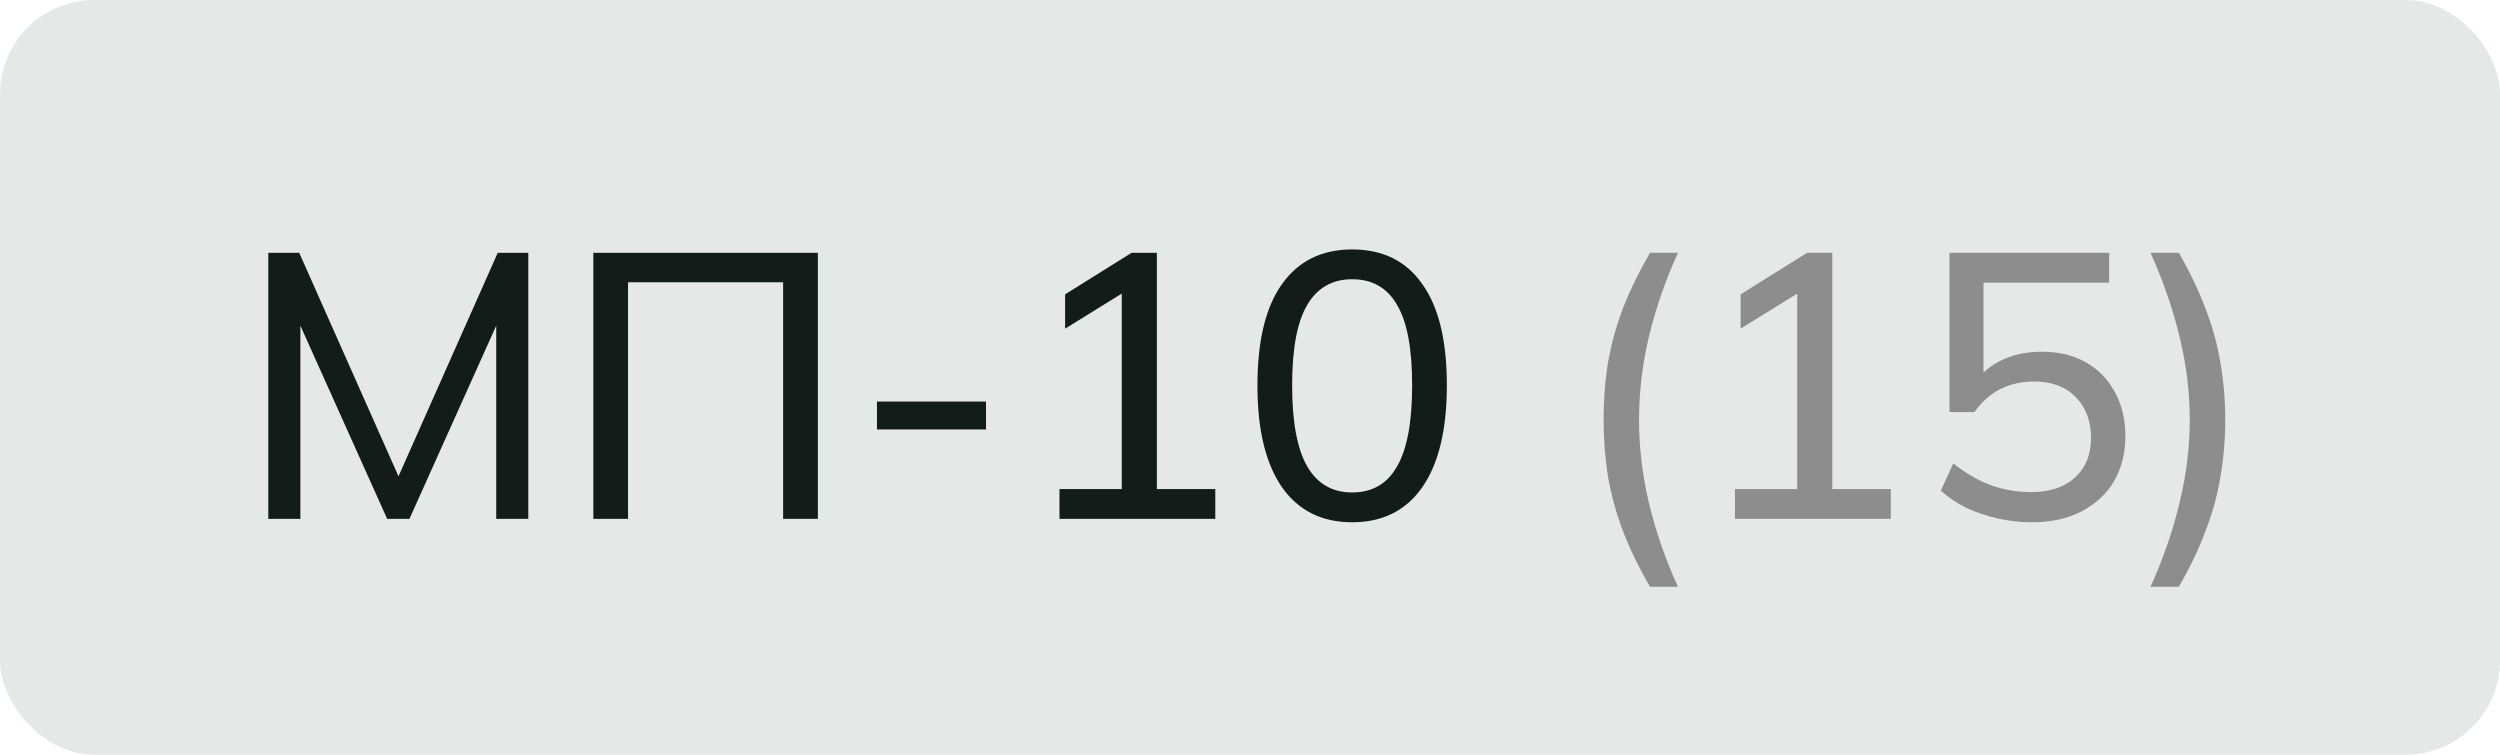 <svg width="106" height="32" viewBox="0 0 106 32" fill="none" xmlns="http://www.w3.org/2000/svg">
<rect width="106" height="32" rx="4" fill="#E4E9E8"/>
<path d="M11.376 22V10.72H12.688L17.136 20.736H16.656L21.104 10.72H22.4V22H21.04V12.704H21.536L17.36 22H16.416L12.24 12.704H12.736V22H11.376ZM25.157 22V10.72H34.677V22H33.205V11.968H26.629V22H25.157ZM37.183 18.208V17.024H41.807V18.208H37.183ZM44.922 22V20.736H47.562V11.984H48.313L45.161 13.936V12.48L47.977 10.72H49.05V20.736H51.529V22H44.922ZM57.331 22.144C56.041 22.144 55.049 21.648 54.355 20.656C53.662 19.653 53.315 18.219 53.315 16.352C53.315 14.453 53.662 13.019 54.355 12.048C55.049 11.067 56.041 10.576 57.331 10.576C58.633 10.576 59.625 11.067 60.307 12.048C61.001 13.019 61.347 14.448 61.347 16.336C61.347 18.213 61.001 19.653 60.307 20.656C59.614 21.648 58.622 22.144 57.331 22.144ZM57.331 20.88C58.185 20.88 58.819 20.512 59.235 19.776C59.662 19.04 59.875 17.893 59.875 16.336C59.875 14.779 59.662 13.643 59.235 12.928C58.819 12.203 58.185 11.84 57.331 11.84C56.489 11.84 55.854 12.203 55.427 12.928C55.001 13.643 54.787 14.779 54.787 16.336C54.787 17.893 55.001 19.04 55.427 19.776C55.854 20.512 56.489 20.88 57.331 20.88Z" fill="#141C1A"/>
<path d="M69.96 24.88C69.501 24.091 69.122 23.312 68.824 22.544C68.536 21.787 68.322 21.019 68.184 20.24C68.056 19.451 67.992 18.635 67.992 17.792C67.992 16.939 68.056 16.123 68.184 15.344C68.322 14.565 68.536 13.797 68.824 13.04C69.122 12.283 69.501 11.509 69.96 10.72H71.144C70.6 11.925 70.189 13.115 69.912 14.288C69.634 15.451 69.496 16.619 69.496 17.792C69.496 18.965 69.634 20.139 69.912 21.312C70.189 22.485 70.6 23.675 71.144 24.88H69.96ZM73.562 22V20.736H76.202V11.984H76.954L73.802 13.936V12.48L76.618 10.72H77.69V20.736H80.17V22H73.562ZM86.164 22.144C85.673 22.144 85.188 22.091 84.708 21.984C84.239 21.877 83.796 21.728 83.38 21.536C82.964 21.333 82.601 21.088 82.292 20.8L82.82 19.648C83.343 20.064 83.876 20.373 84.42 20.576C84.964 20.768 85.534 20.864 86.132 20.864C86.921 20.864 87.54 20.656 87.988 20.24C88.436 19.824 88.66 19.269 88.66 18.576C88.66 17.861 88.447 17.285 88.02 16.848C87.593 16.4 87.001 16.176 86.244 16.176C85.721 16.176 85.246 16.283 84.82 16.496C84.404 16.699 84.036 17.024 83.716 17.472H82.66V10.72H89.428V11.984H84.1V16.256H83.716C84.004 15.829 84.393 15.499 84.884 15.264C85.385 15.029 85.945 14.912 86.564 14.912C87.289 14.912 87.913 15.061 88.436 15.36C88.969 15.659 89.38 16.08 89.668 16.624C89.966 17.157 90.116 17.781 90.116 18.496C90.116 19.211 89.956 19.845 89.636 20.4C89.316 20.944 88.857 21.371 88.26 21.68C87.673 21.989 86.975 22.144 86.164 22.144ZM92.382 24.88H91.182C91.726 23.675 92.136 22.485 92.414 21.312C92.702 20.139 92.846 18.965 92.846 17.792C92.846 16.629 92.702 15.461 92.414 14.288C92.136 13.115 91.726 11.925 91.182 10.72H92.382C92.84 11.509 93.214 12.288 93.502 13.056C93.8 13.813 94.014 14.581 94.142 15.36C94.28 16.139 94.35 16.949 94.35 17.792C94.35 18.645 94.28 19.461 94.142 20.24C94.014 21.019 93.8 21.787 93.502 22.544C93.214 23.312 92.84 24.091 92.382 24.88Z" fill="#8D8D8D"/>
</svg>

